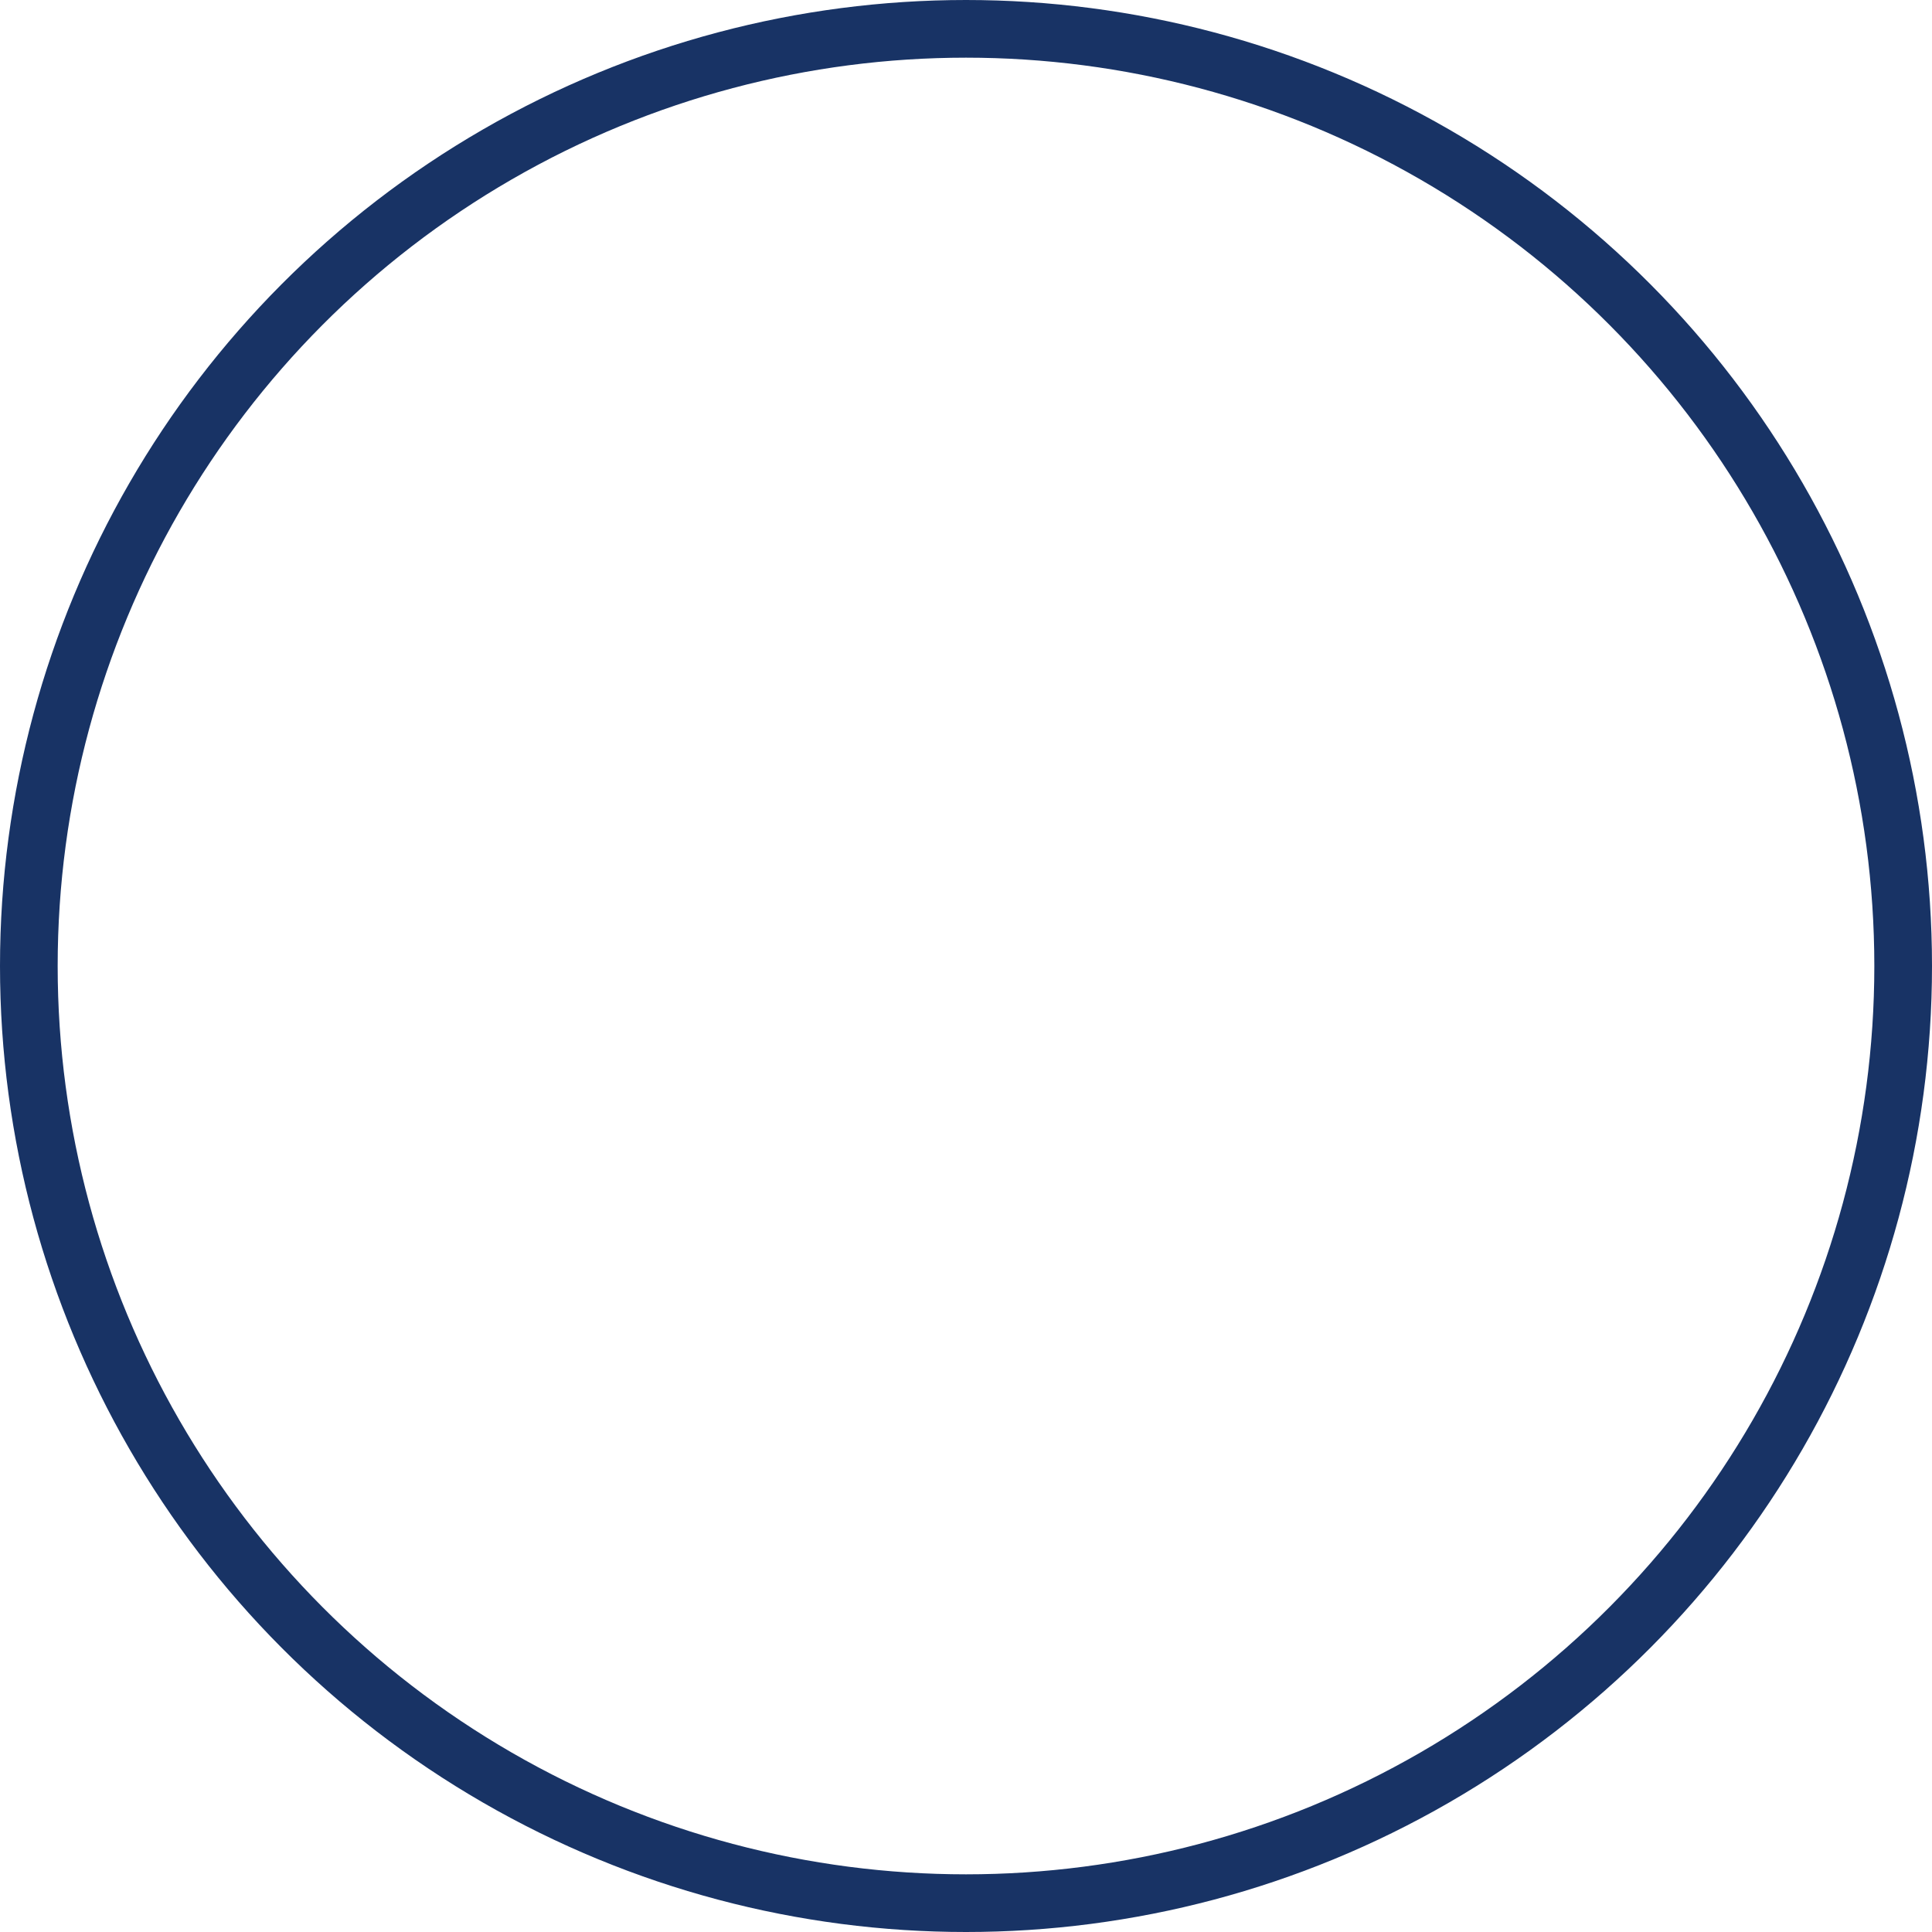 <?xml version="1.0" encoding="UTF-8"?>
<svg width="67px" height="67px" viewBox="0 0 67 67" version="1.1" xmlns="http://www.w3.org/2000/svg" xmlns:xlink="http://www.w3.org/1999/xlink">
    <!-- Generator: Sketch 42 (36781) - http://www.bohemiancoding.com/sketch -->
    <title>Oval 8</title>
    <desc>Created with Sketch.</desc>
    <defs></defs>
    <g id="Website" stroke="none" stroke-width="1" fill="none" fill-rule="evenodd">
        <g id="Final-concept" transform="translate(-228, -3364)" stroke-width="2" stroke="#183365">
            <g id="city-govt" transform="translate(150, 3132)">
                <g id="code" transform="translate(0, 233)">
                    <g id="noun_708823_cc" transform="translate(79, 0)">
                        <circle id="Oval-8" cx="32.5" cy="32.5" r="32.5"></circle>
                    </g>
                </g>
            </g>
        </g>
    </g>
</svg>

